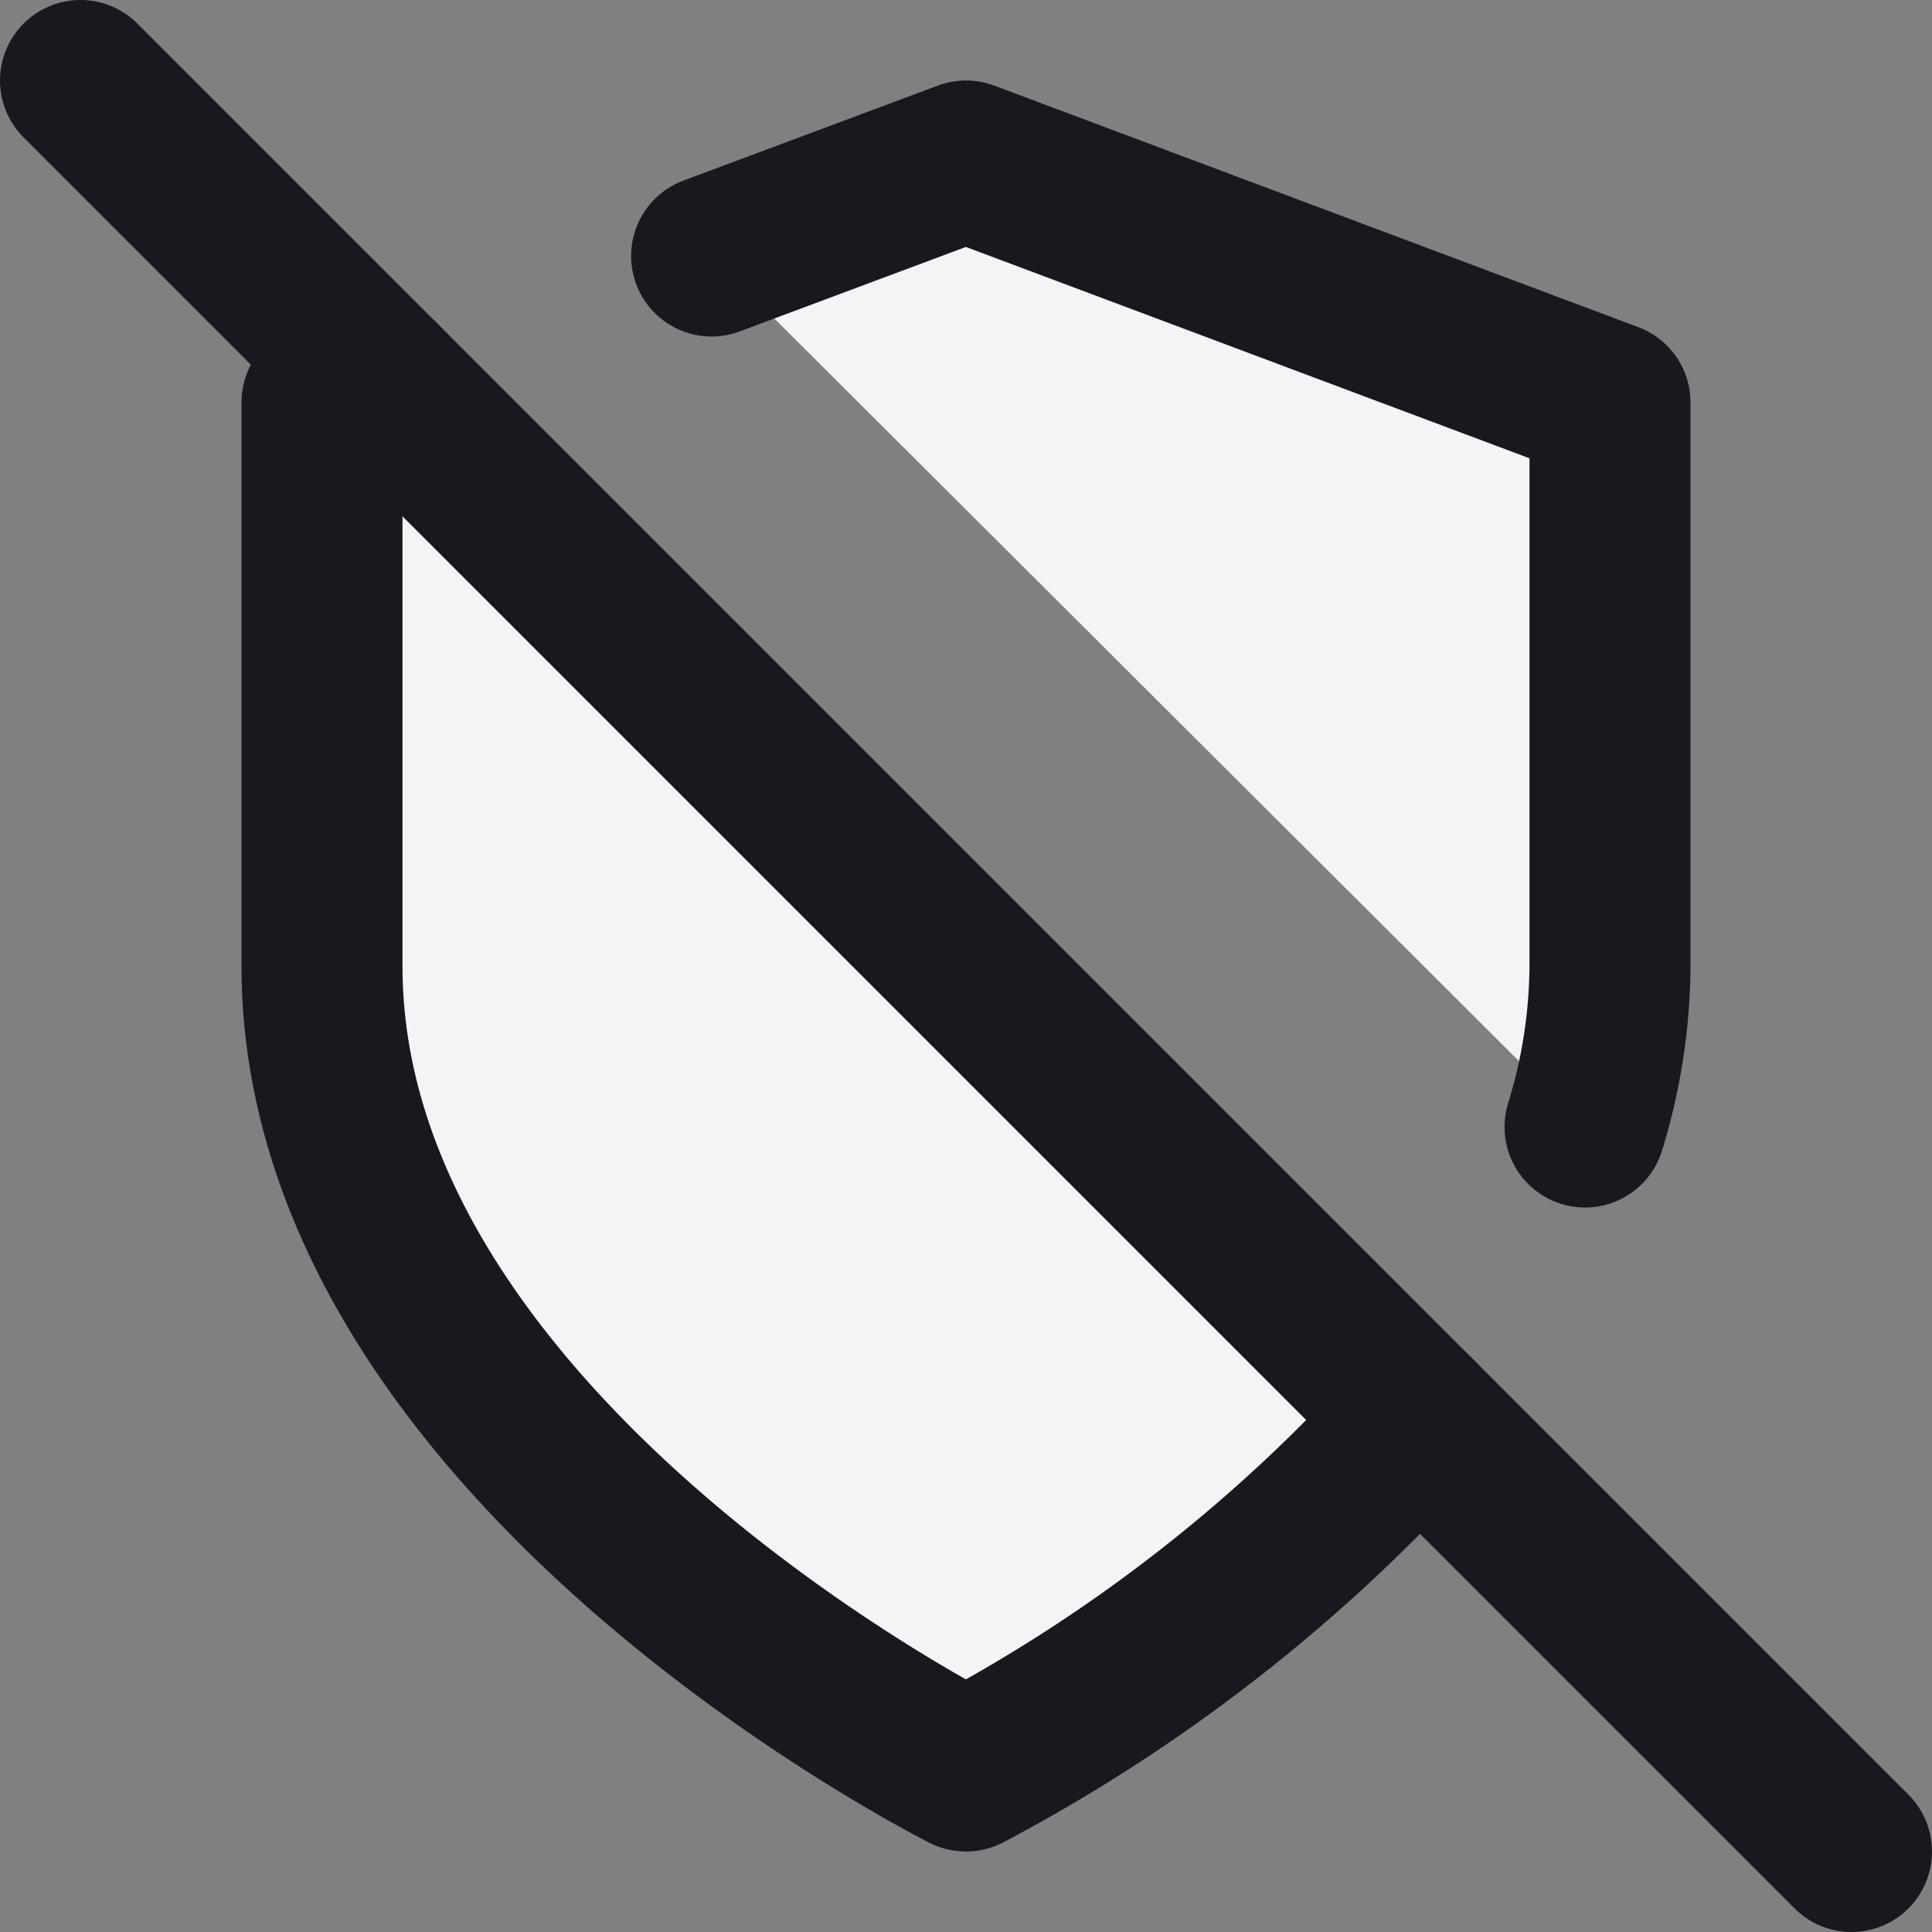 <svg fill="#f4f4f7" height="24" stroke="#17191e" stroke-linecap="round" stroke-linejoin="round" stroke-width="2" viewBox="0 0 24 24" width="24" xmlns="http://www.w3.org/2000/svg"><rect x="0" y="0" width="24" height="24" fill="#808080" stroke="none"/><path d="m19.69 14a6.9 6.9 0 0 0 .31-2v-7l-8-3-3.16 1.18"/><path d="m4.73 4.73-.73.27v7c0 6 8 10 8 10a20.29 20.29 0 0 0 5.62-4.38"/><path d="m1 1 22 22"/></svg>